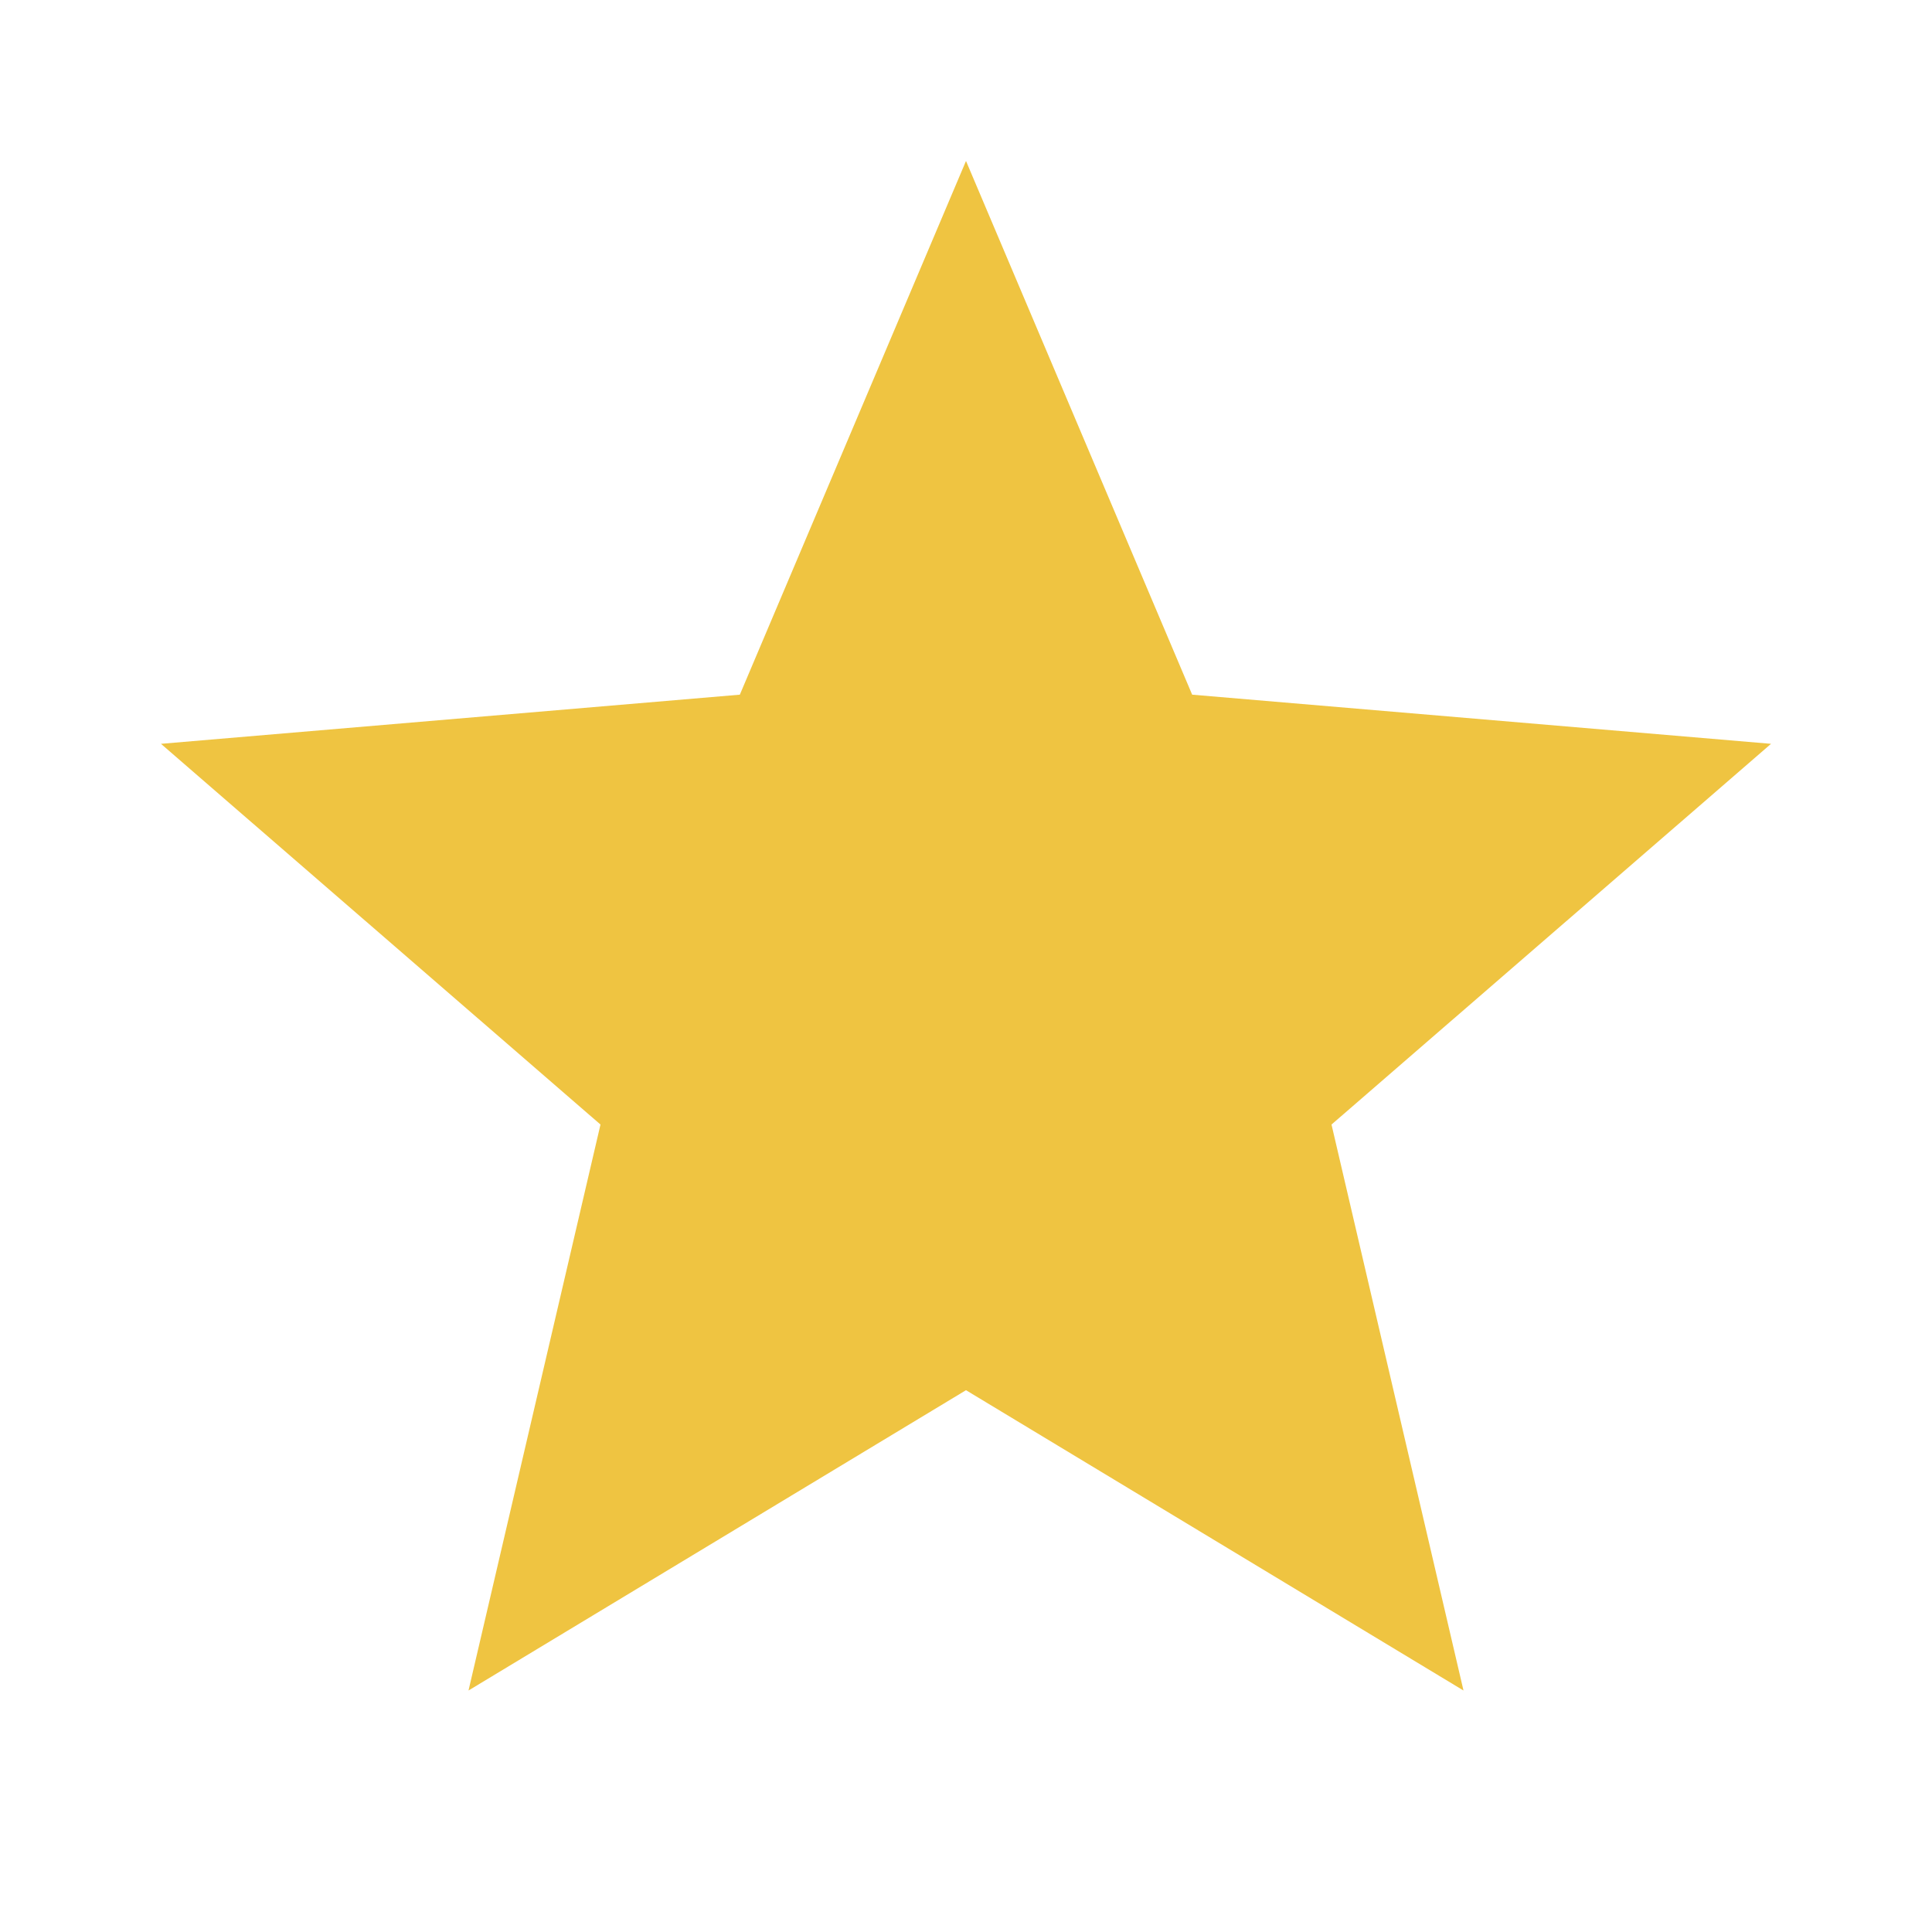 <svg width="16" height="16" viewBox="0 0 16 16" fill="none" xmlns="http://www.w3.org/2000/svg">
<g id="star_black_24dp 1" clip-path="url(#clip0_35_332)">
<path id="Vector" d="M8 11.513L12.12 14L11.027 9.313L14.667 6.16L9.873 5.753L8 1.333L6.127 5.753L1.333 6.16L4.973 9.313L3.88 14L8 11.513Z" fill="#EFC441"/>
</g>
<defs>
<clipPath id="clip0_35_332">
<rect width="16" height="16" fill="white"/>
</clipPath>
</defs>
</svg>
